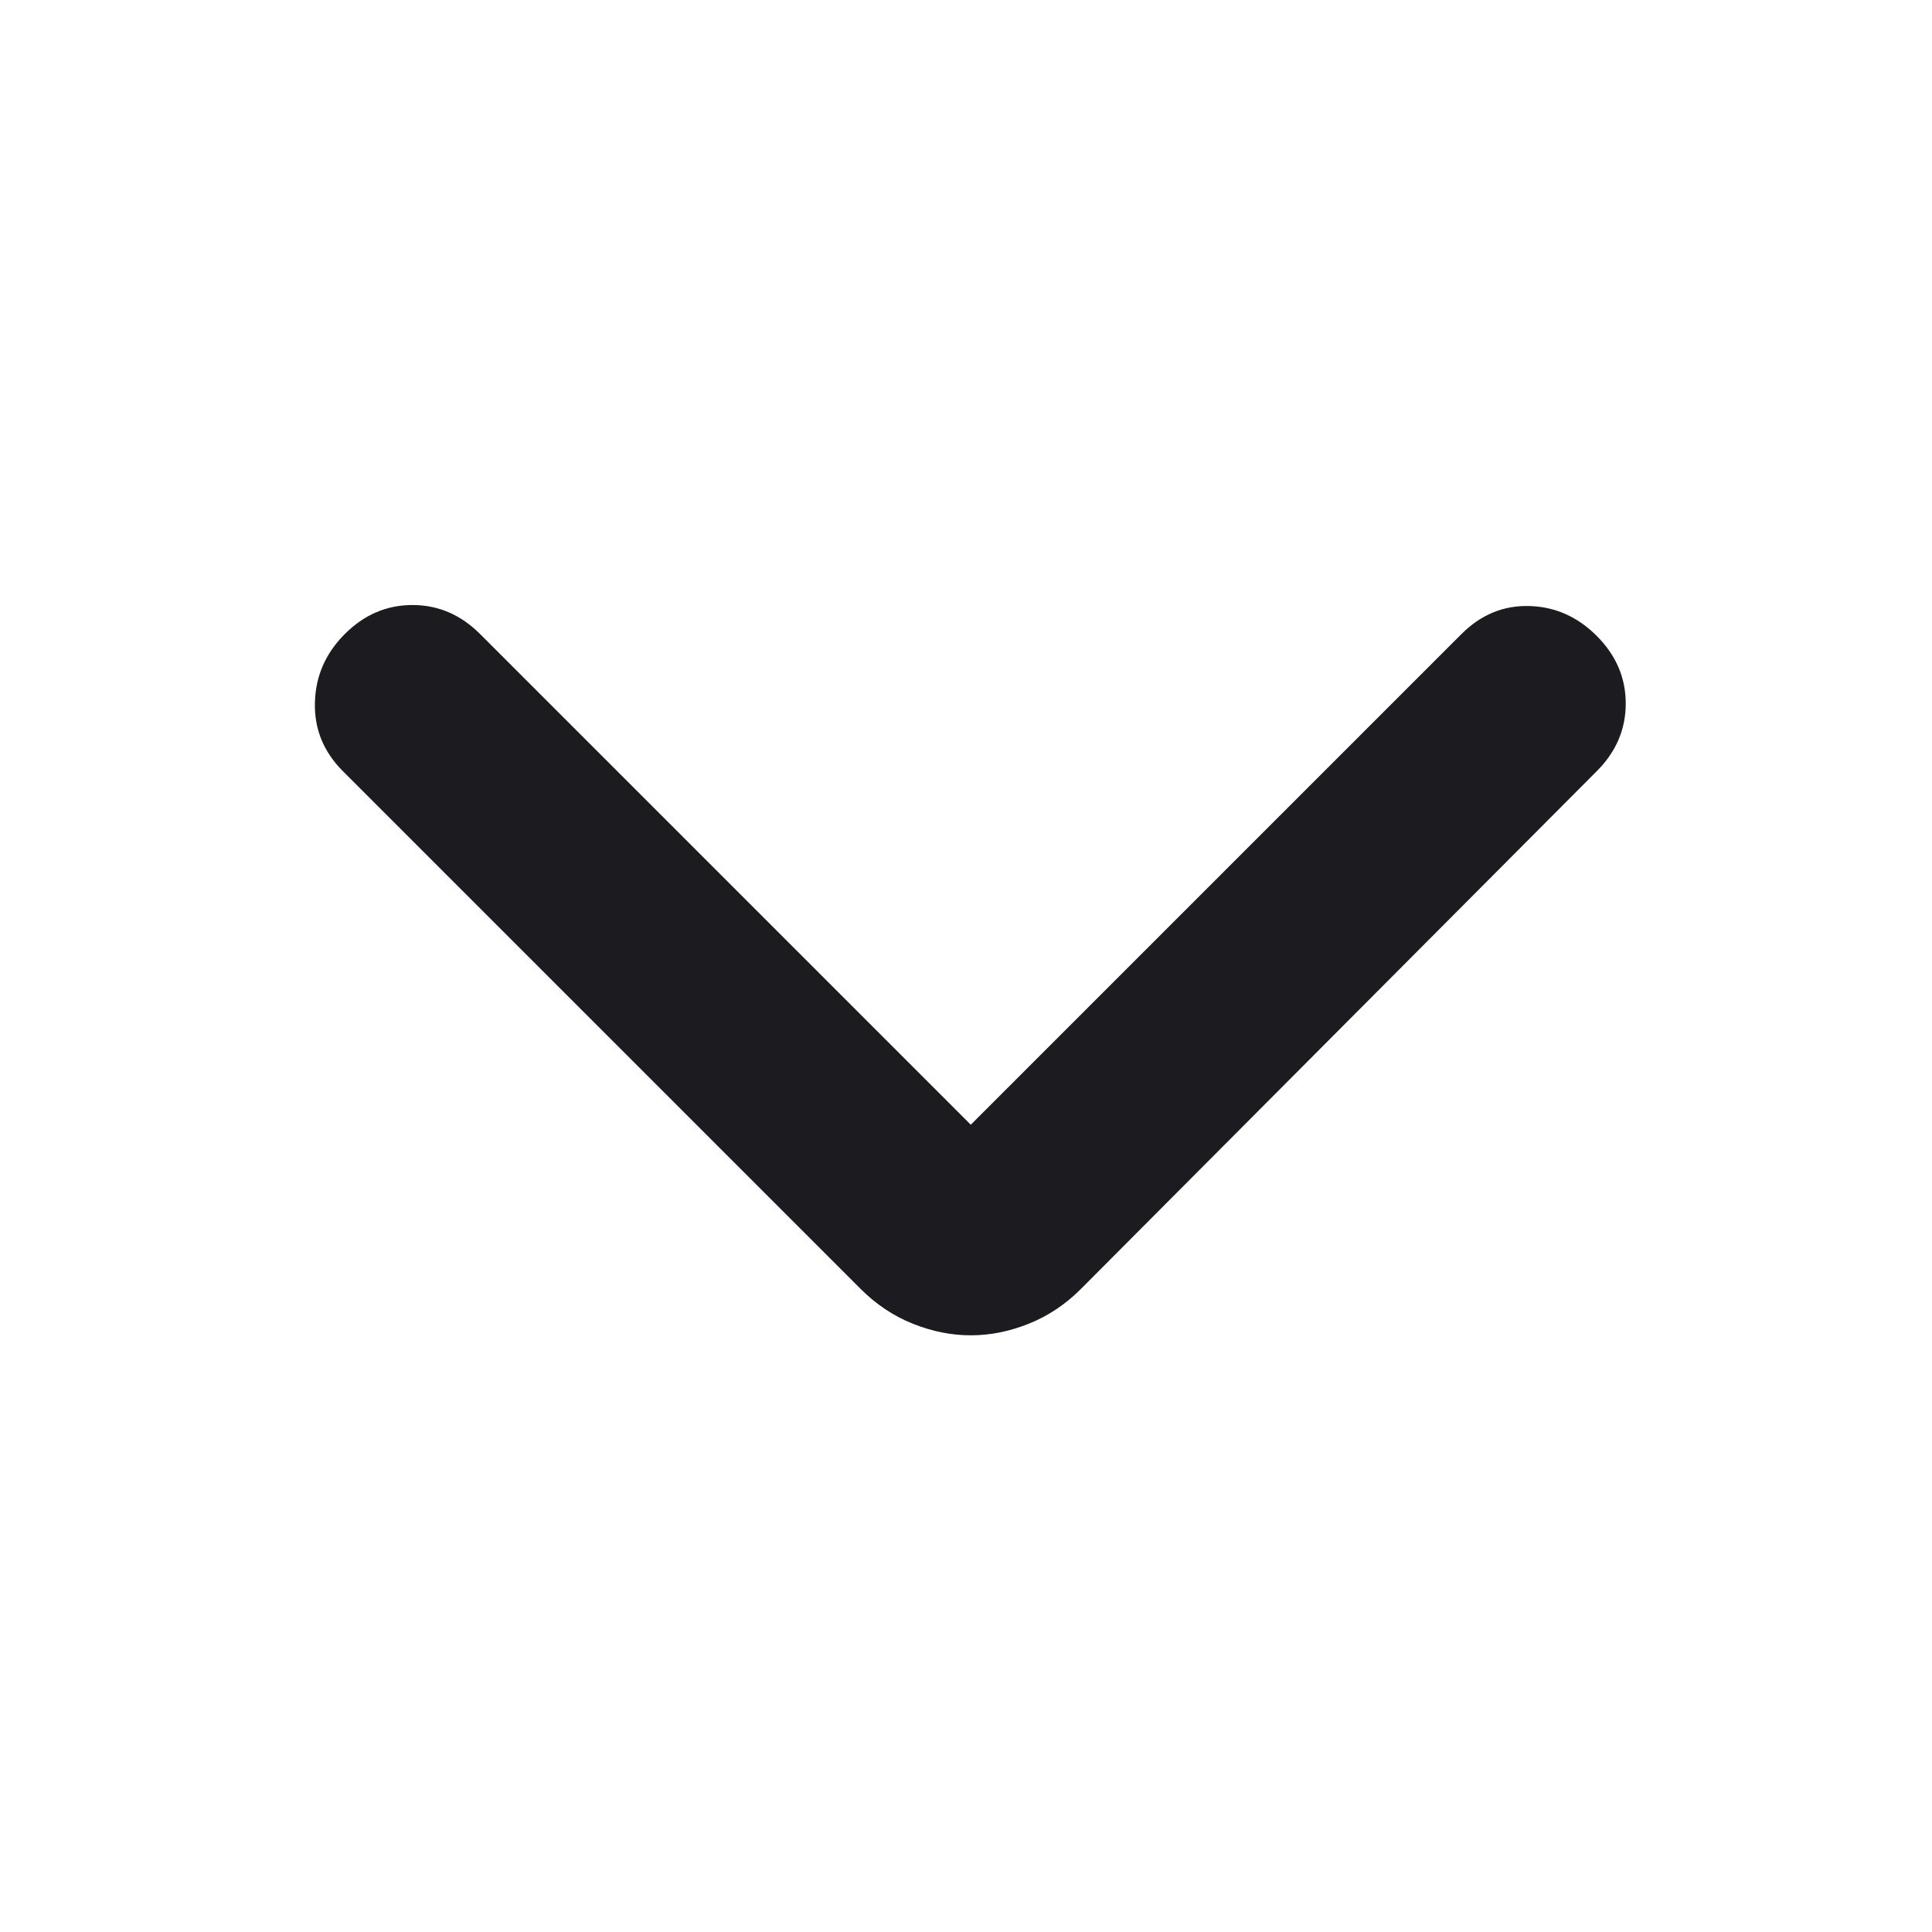 <svg width="25" height="25" viewBox="0 0 25 25" fill="none" xmlns="http://www.w3.org/2000/svg">
<g id="arrow_back_ios_new">
<mask id="mask0_159_1158" style="mask-type:alpha" maskUnits="userSpaceOnUse" x="0" y="0" width="25" height="25">
<rect id="Bounding box" x="0.562" y="24.104" width="24" height="24" transform="rotate(-90 0.562 24.104)" fill="#D9D9D9"/>
</mask>
<g mask="url(#mask0_159_1158)">
<path id="arrow_back_ios_new_2" d="M12.562 14.554L18.912 8.204C19.162 7.954 19.454 7.833 19.787 7.842C20.12 7.85 20.412 7.979 20.662 8.229C20.912 8.479 21.037 8.771 21.037 9.104C21.037 9.437 20.912 9.729 20.662 9.979L13.987 16.679C13.787 16.879 13.562 17.029 13.312 17.129C13.062 17.229 12.812 17.279 12.562 17.279C12.312 17.279 12.062 17.229 11.812 17.129C11.562 17.029 11.337 16.879 11.137 16.679L4.437 9.979C4.187 9.729 4.066 9.433 4.075 9.092C4.083 8.75 4.212 8.454 4.462 8.204C4.712 7.954 5.004 7.829 5.337 7.829C5.67 7.829 5.962 7.954 6.212 8.204L12.562 14.554Z" fill="#1C1B1F"/>
</g>
</g>
</svg>
